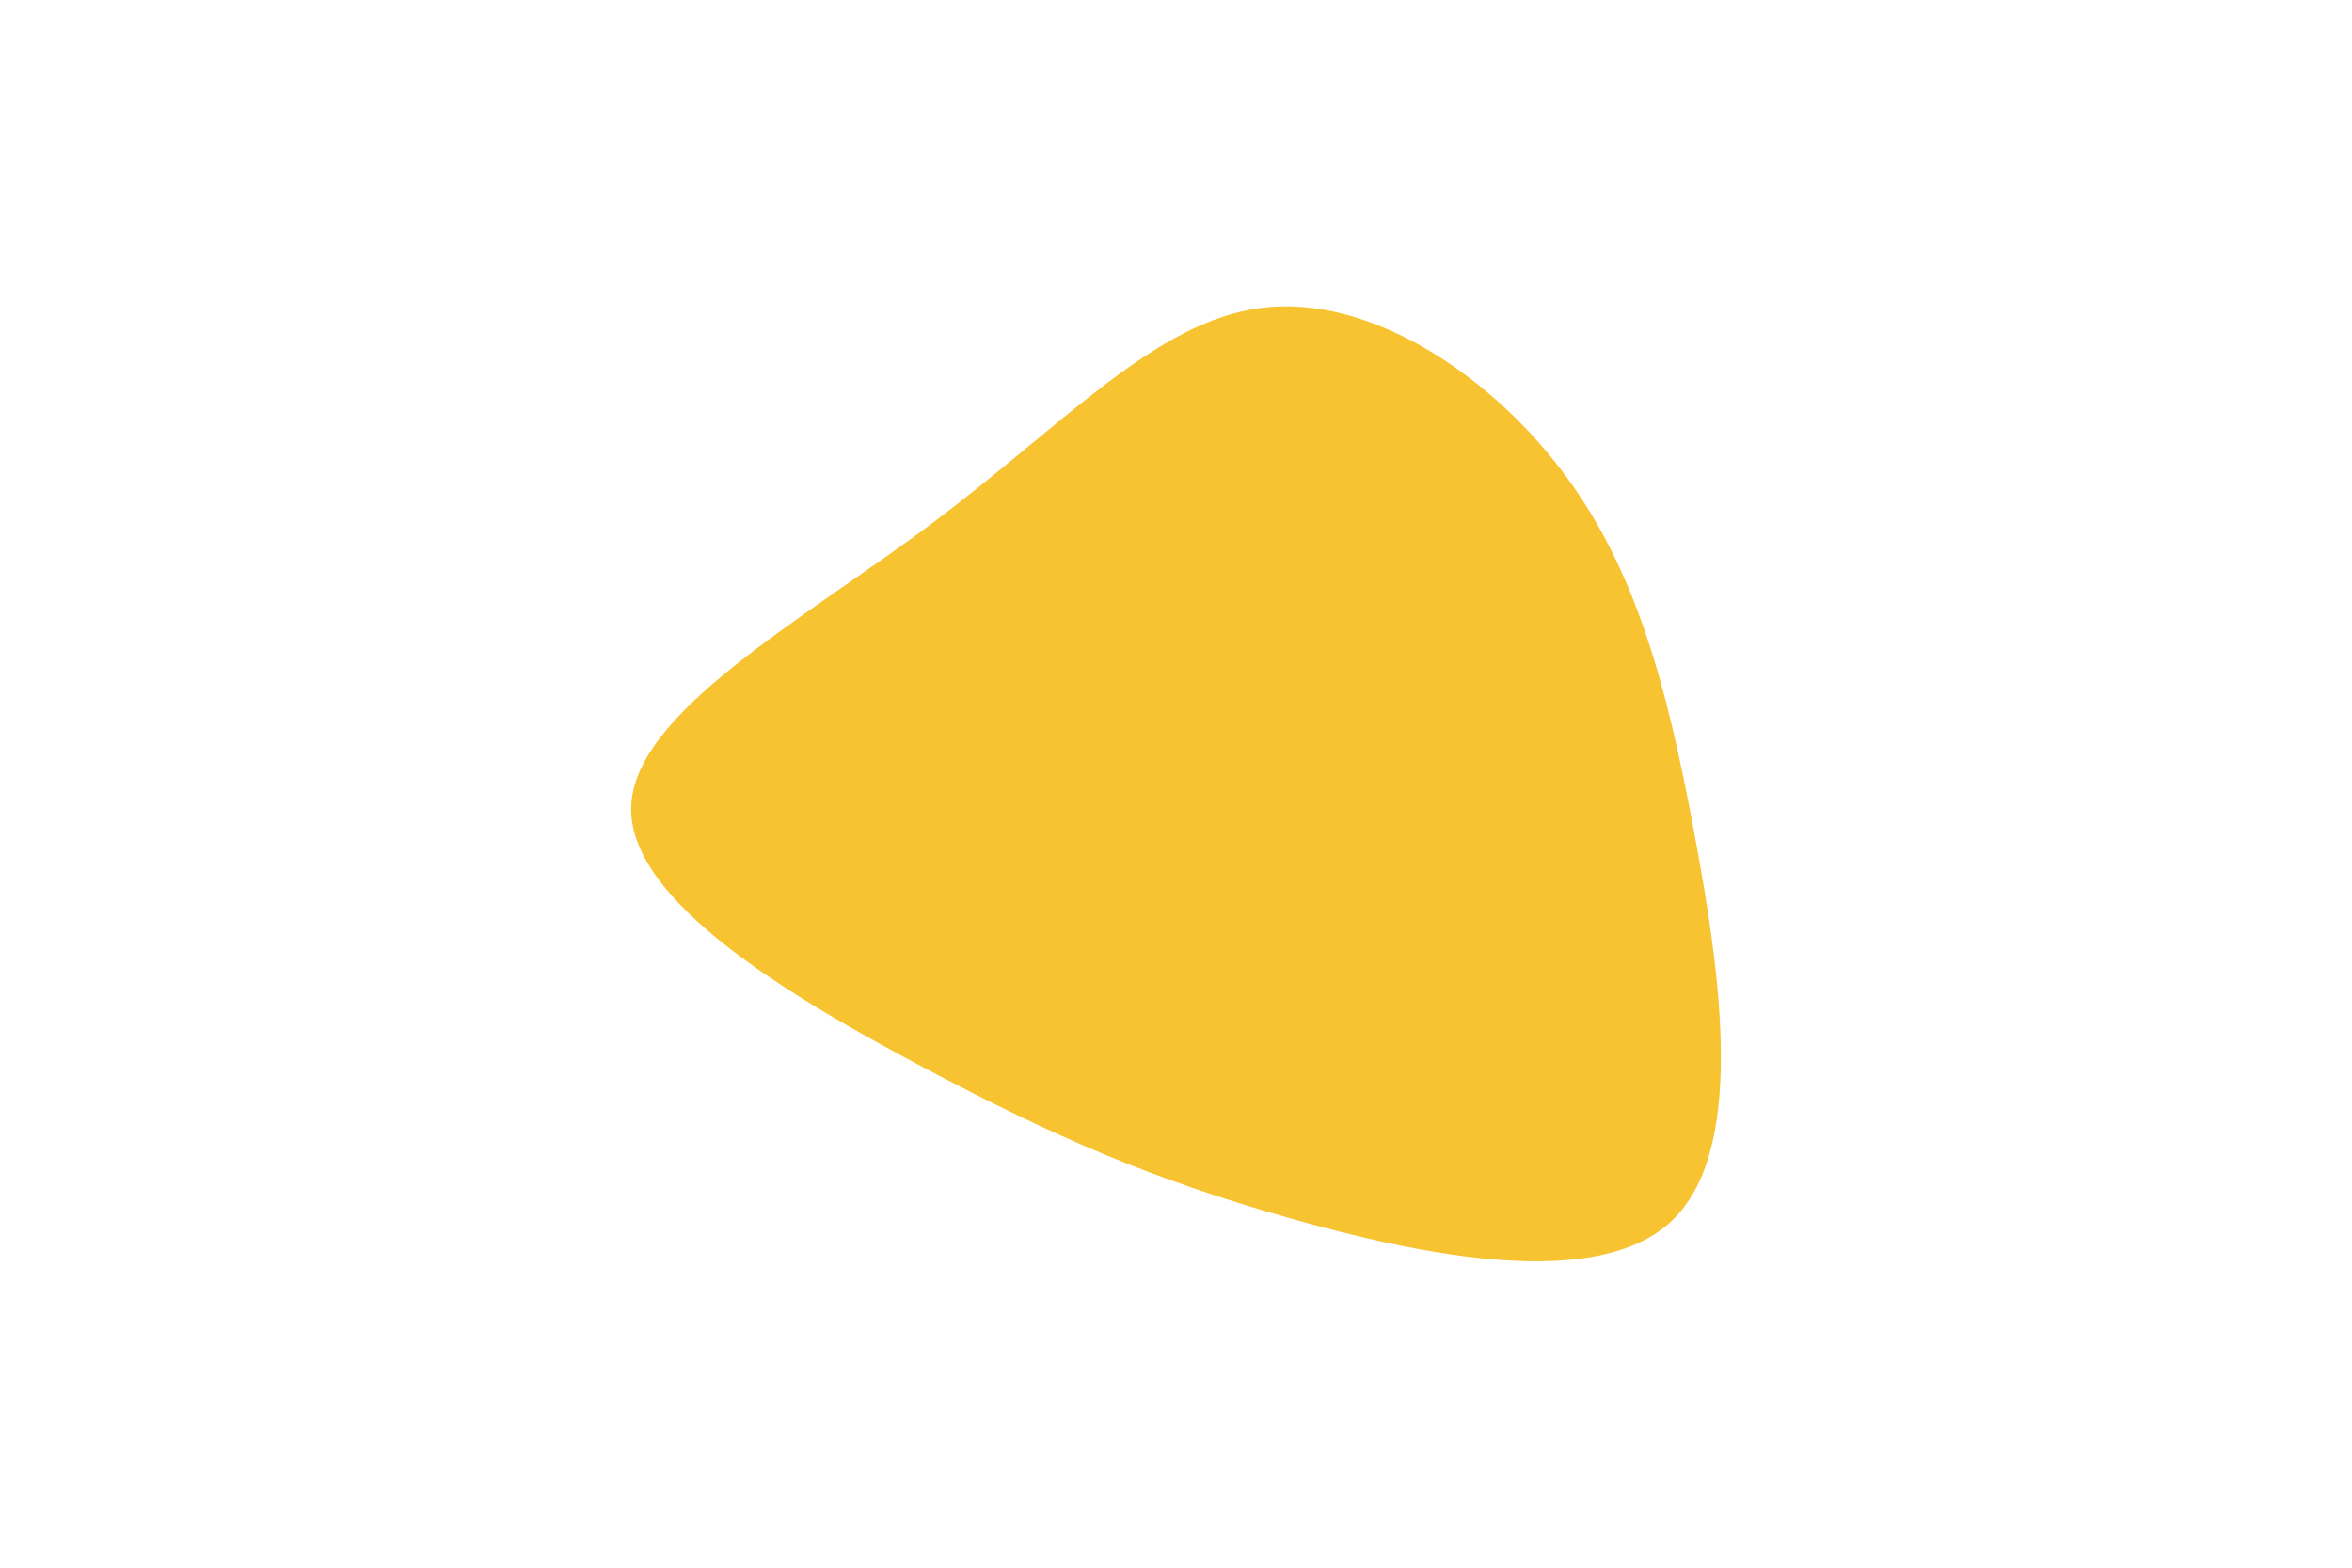 <svg id="visual" viewBox="0 0 900 600" width="900" height="600" xmlns="http://www.w3.org/2000/svg" xmlns:xlink="http://www.w3.org/1999/xlink" version="1.1"><g transform="translate(477.704 308.223)"><path d="M119.6 -128.5C148.3 -91 160.2 -45.5 170.6 10.5C181.1 66.5 190.3 132.9 161.6 159.4C132.9 185.9 66.5 172.5 14.7 157.7C-37 143 -74 127 -124 100.5C-174 74 -237 37 -236.2 0.8C-235.4 -35.4 -170.7 -70.7 -120.7 -108.2C-70.7 -145.7 -35.4 -185.4 5.1 -190.4C45.5 -195.5 91 -166 119.6 -128.5" fill="#f7c331"></path></g></svg>